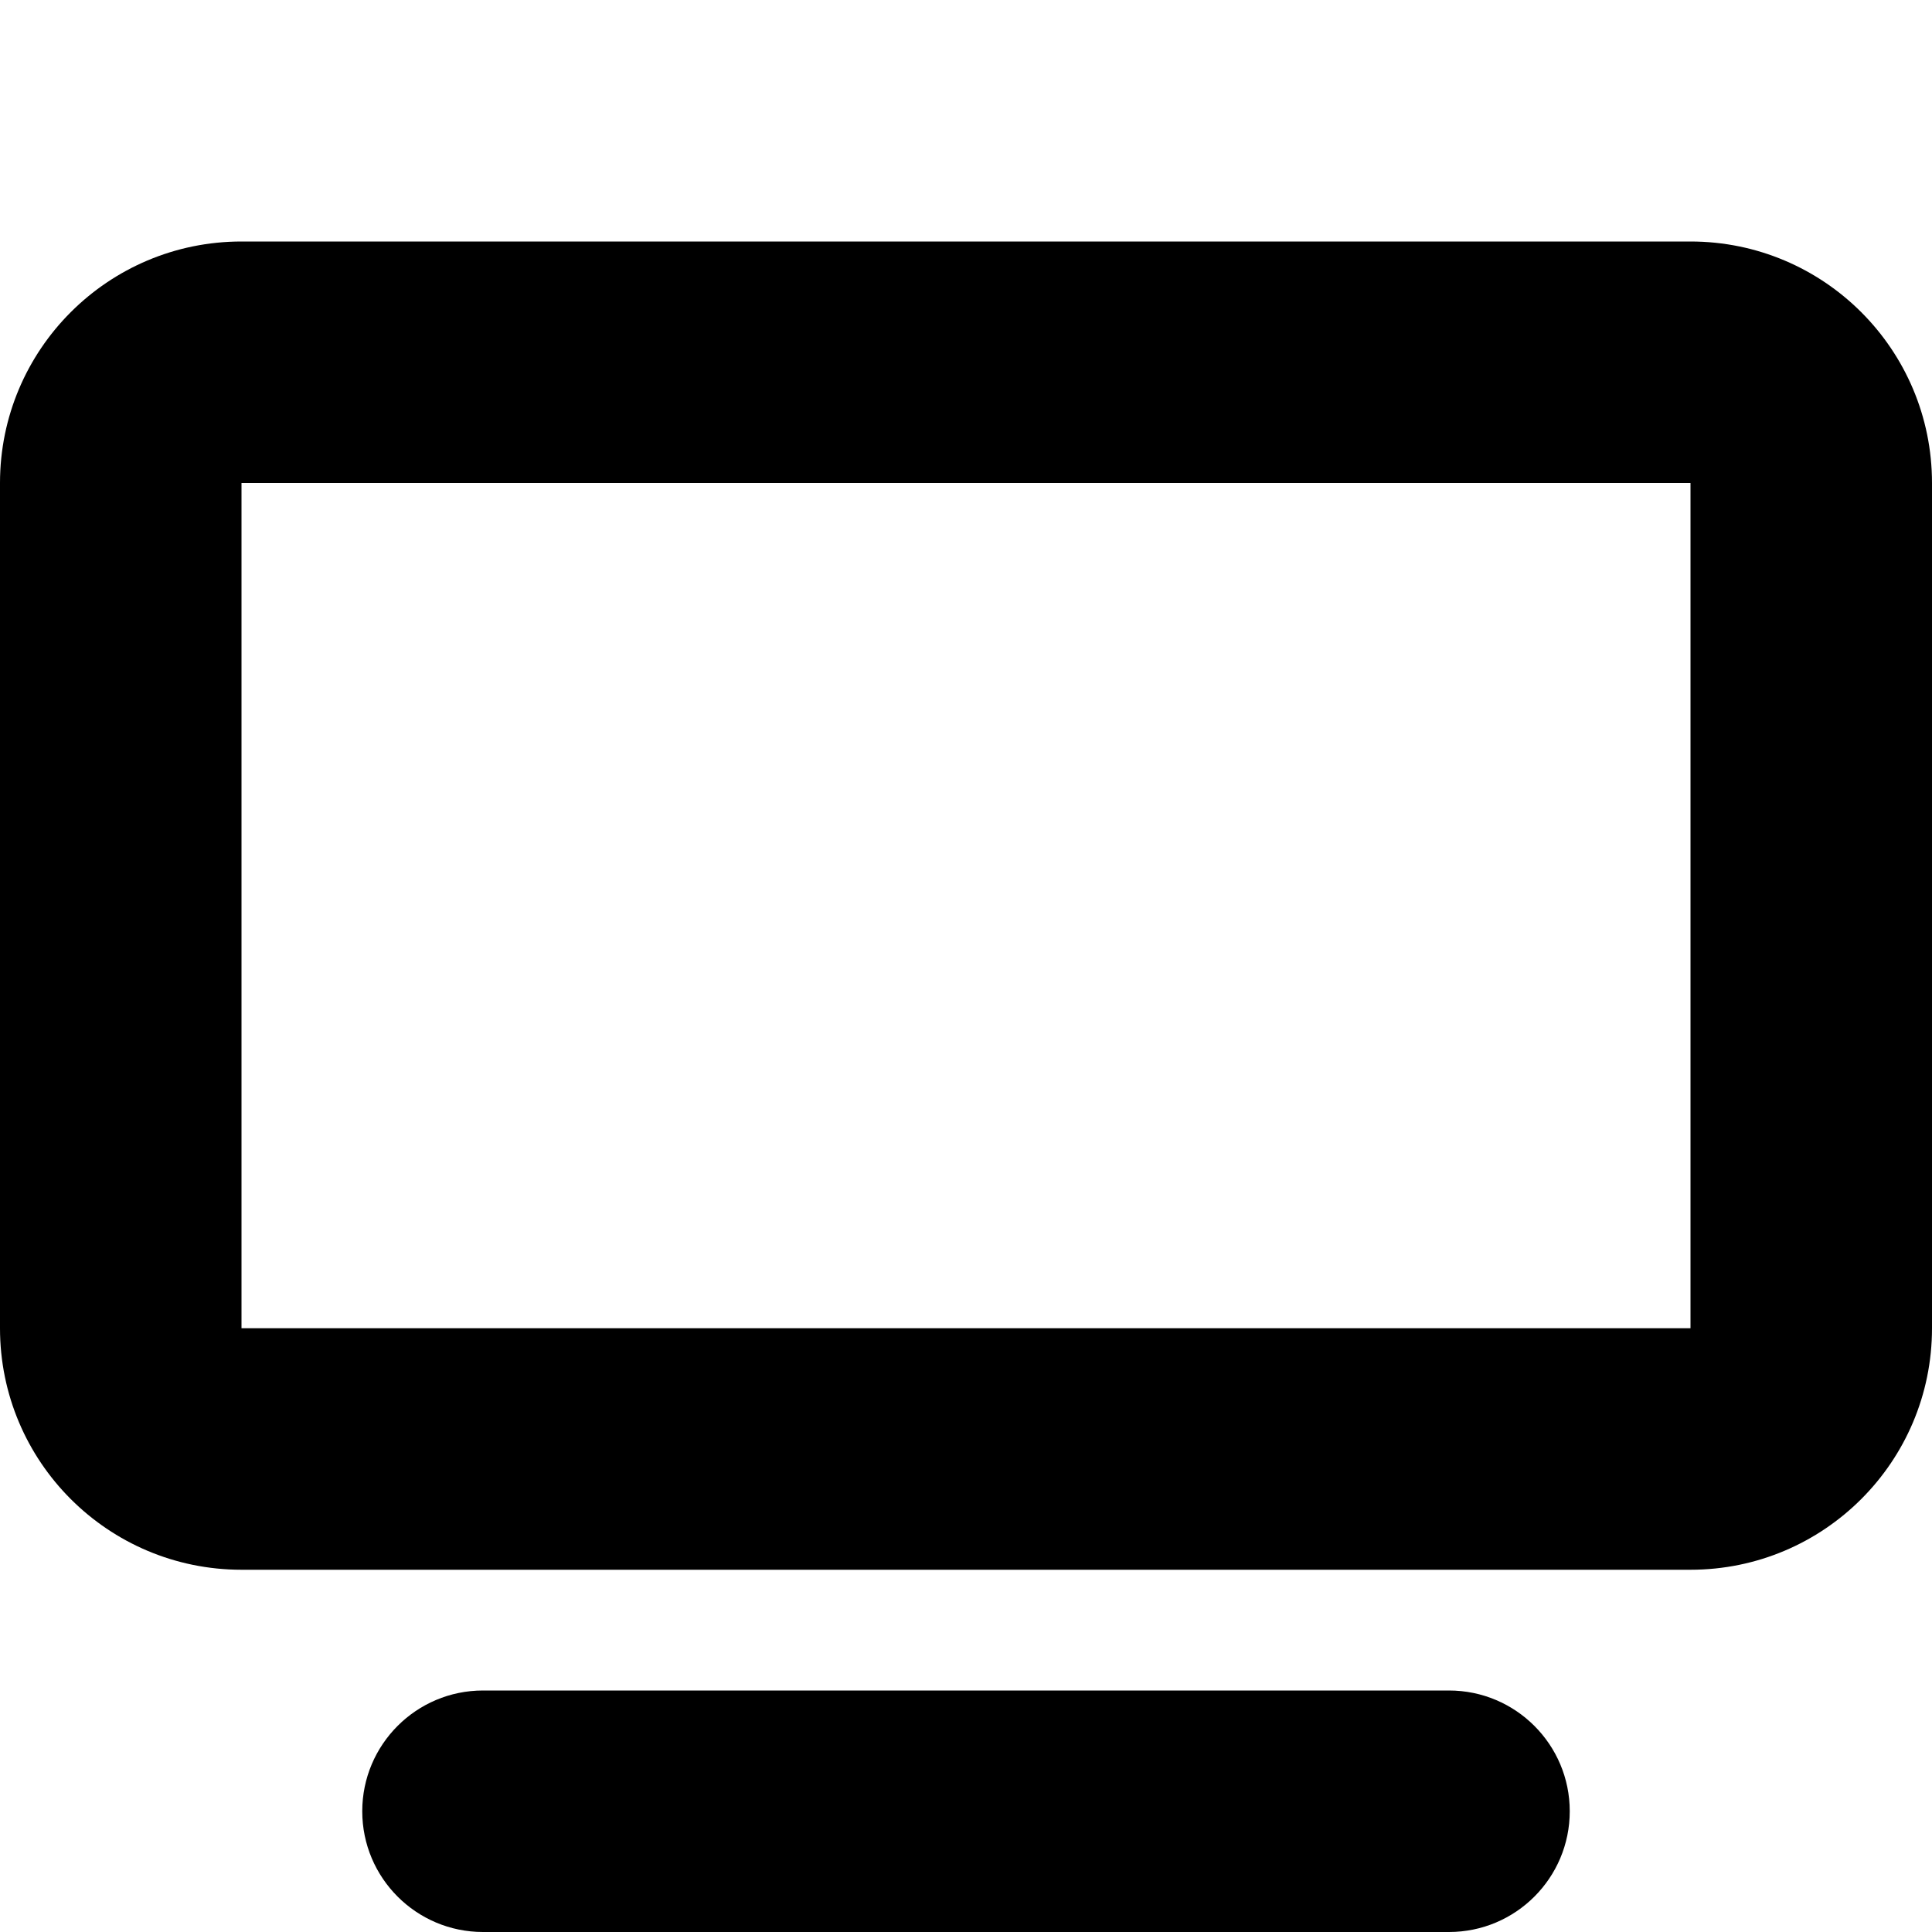 <svg width="16" height="16" viewBox="0 0 16 16" fill="none" xmlns="http://www.w3.org/2000/svg">
<path fill-rule="evenodd" clip-rule="evenodd" d="M2 4H14V11H2V4ZM0 4C0 2.895 0.895 2 2 2H14C15.105 2 16 2.895 16 4V11C16 12.105 15.105 13 14 13H2C0.895 13 0 12.105 0 11V4ZM4 14C3.448 14 3 14.448 3 15C3 15.552 3.448 16 4 16H12C12.552 16 13 15.552 13 15C13 14.448 12.552 14 12 14H4Z" fill="black"/>
</svg>
